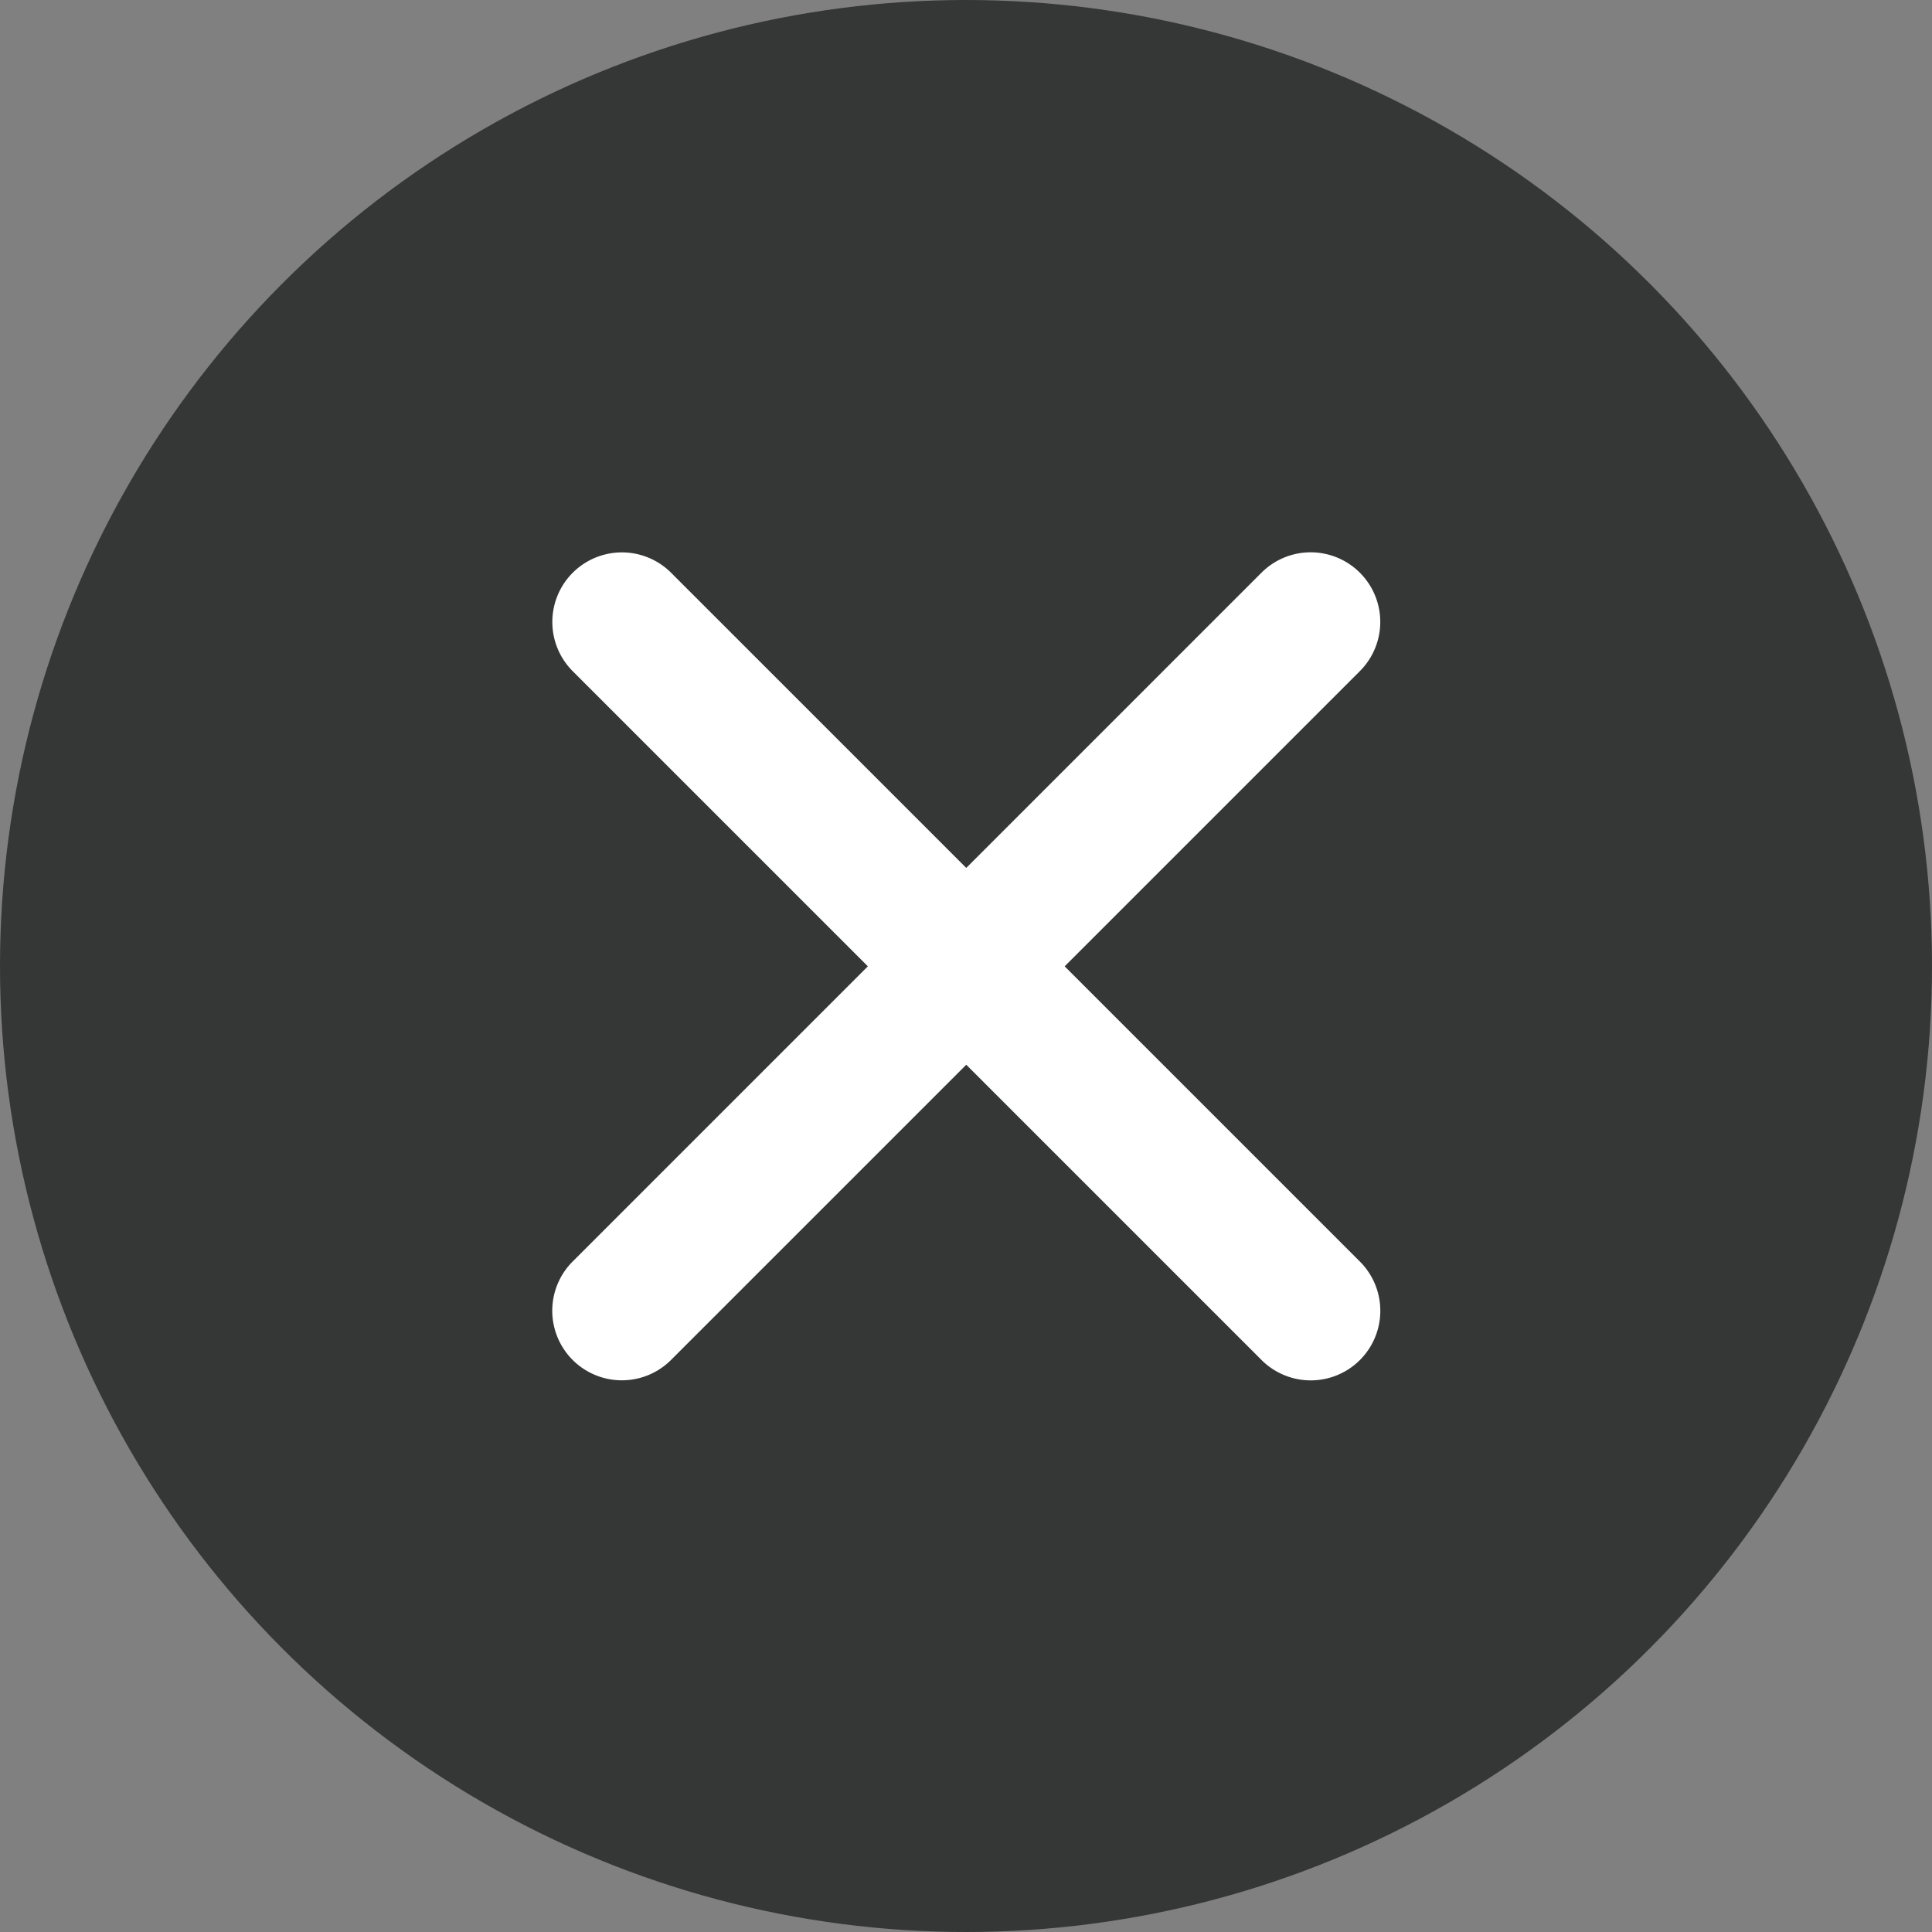<svg width="30" height="30" fill="none" xmlns="http://www.w3.org/2000/svg"><rect width="100%" height="100%" fill="#808080" stroke="none"/><circle cx="15" cy="15" r="15" fill="#161718" fill-opacity=".7"/><path fill-rule="evenodd" clip-rule="evenodd" d="M21.116 8.893a1.08 1.08 0 00-1.528 0l-4.584 4.584-4.583-4.583a1.08 1.08 0 00-1.528 1.528l4.583 4.583-4.584 4.584a1.08 1.08 0 101.528 1.528l4.584-4.584 4.585 4.585a1.08 1.08 0 001.528-1.528l-4.585-4.585 4.584-4.584a1.08 1.08 0 000-1.528z" fill="#fff"/></svg>